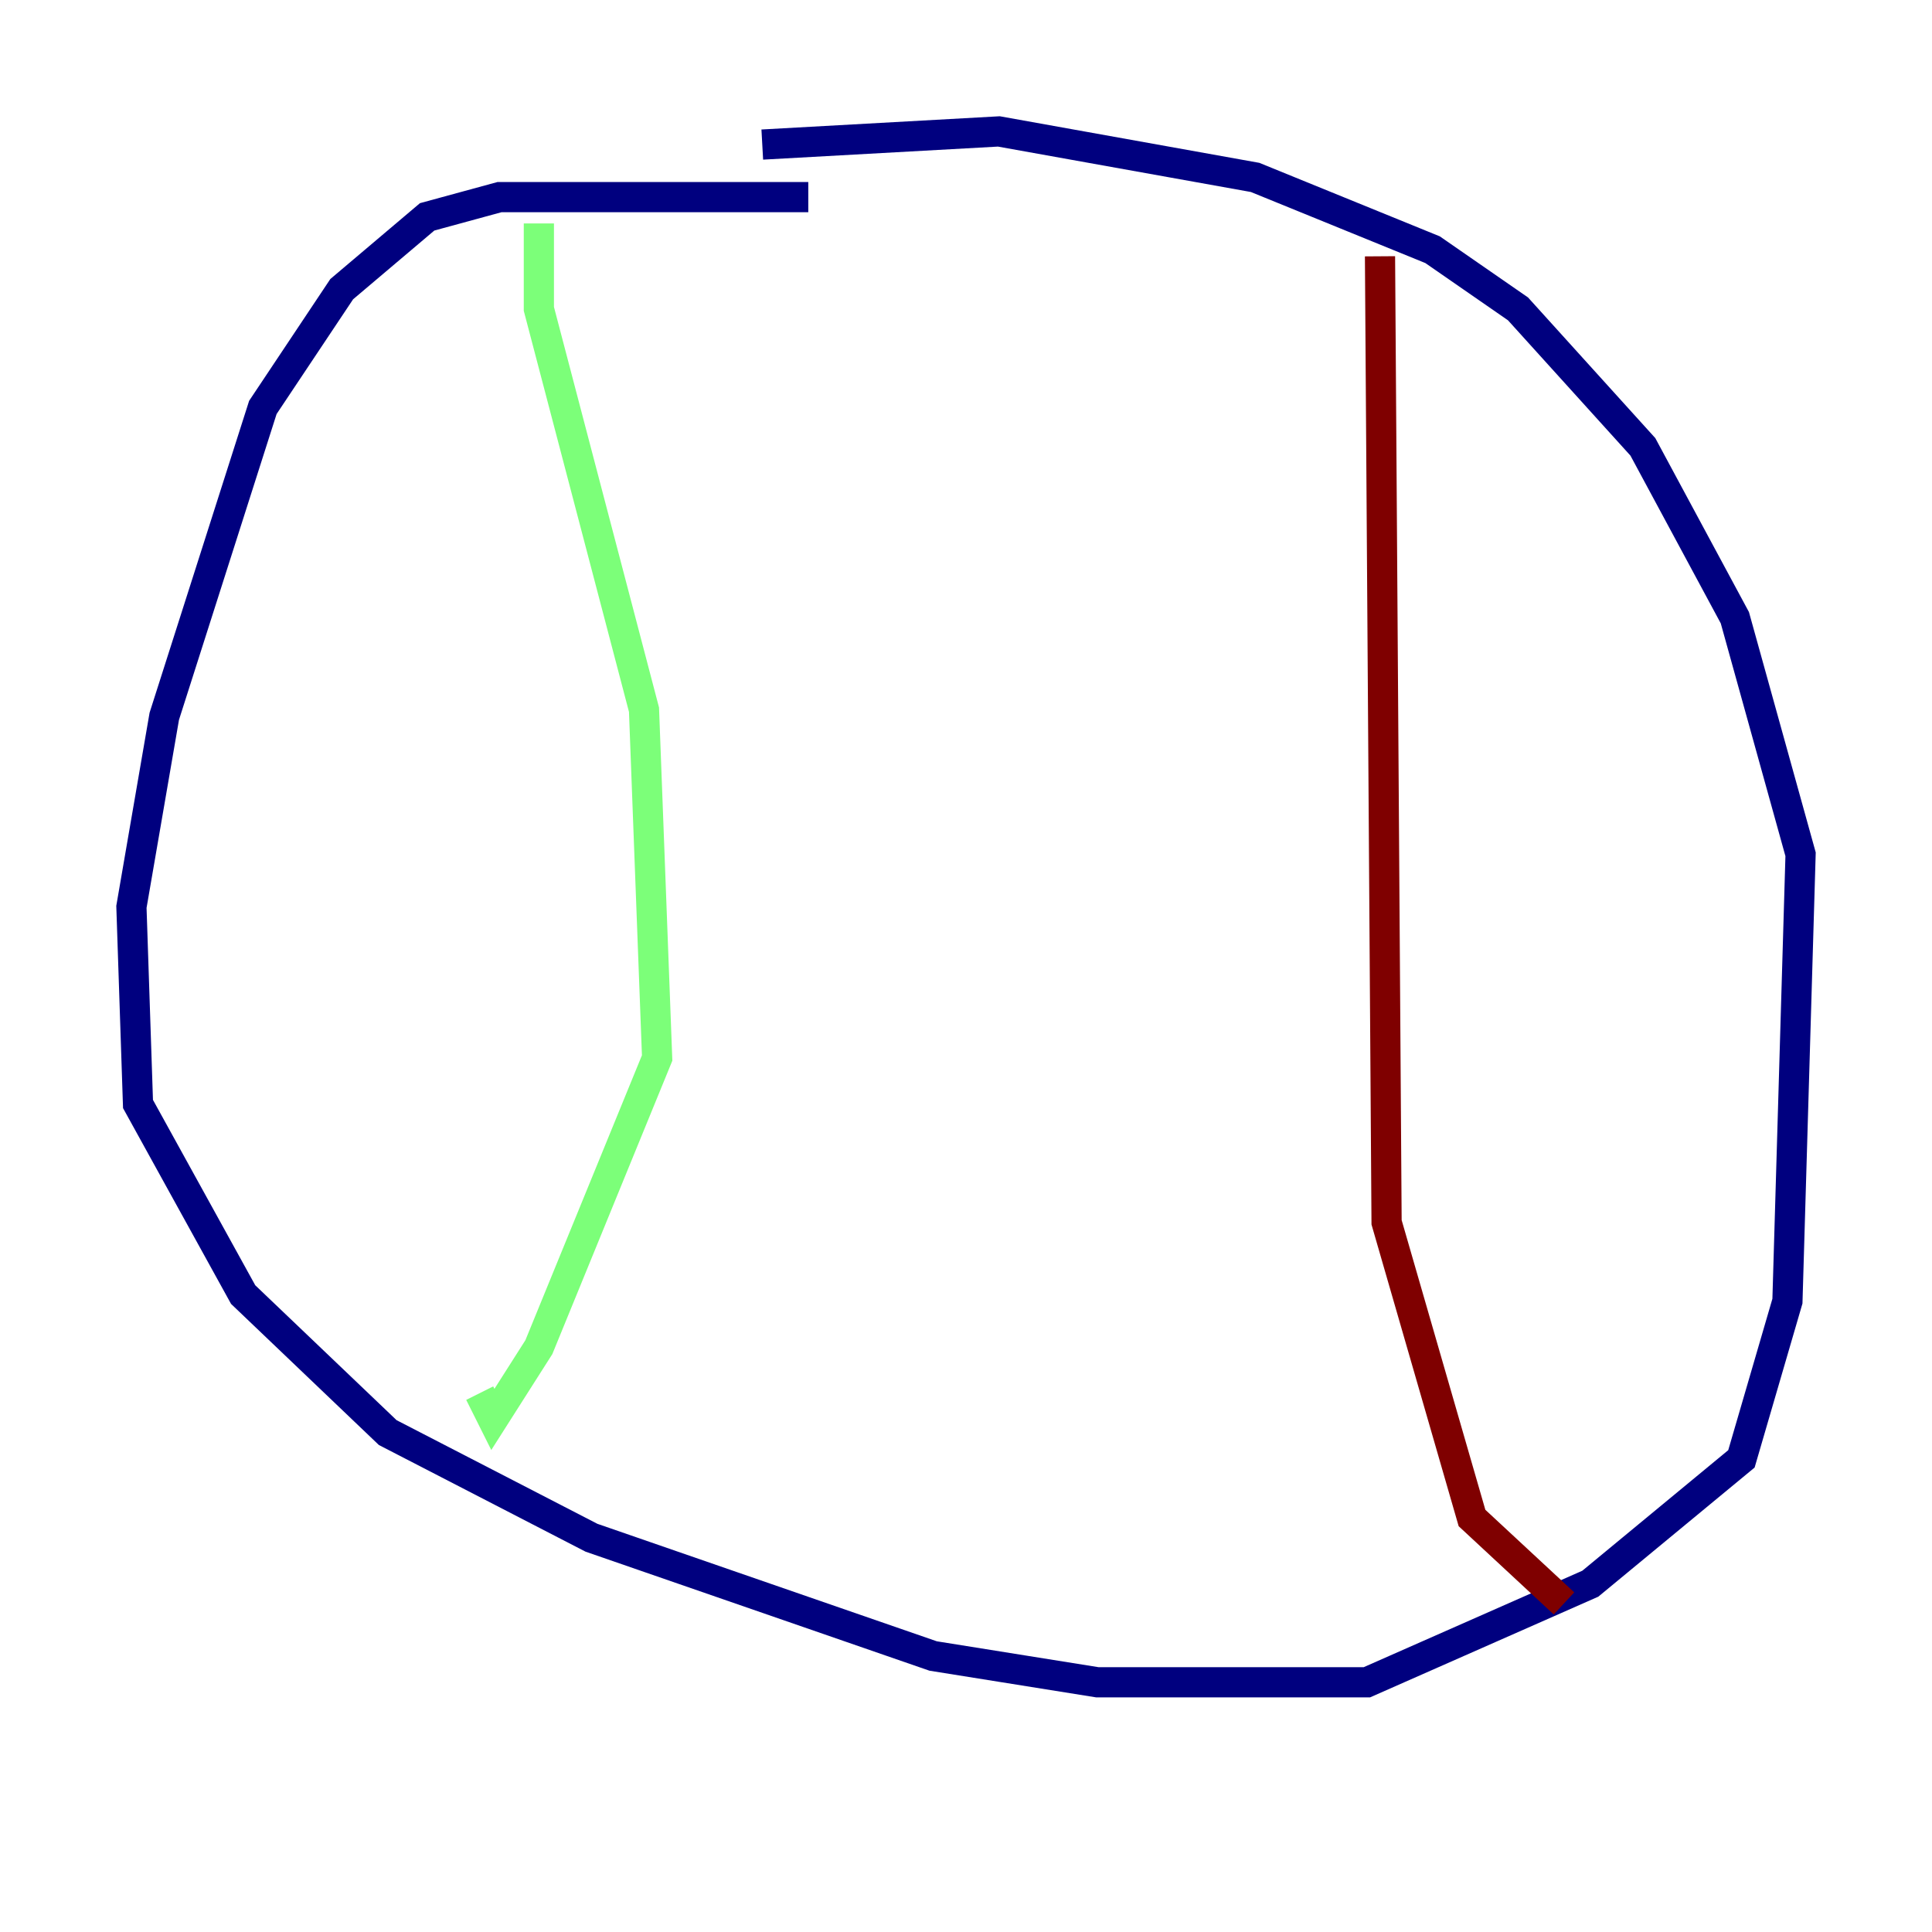 <?xml version="1.0" encoding="utf-8" ?>
<svg baseProfile="tiny" height="128" version="1.2" viewBox="0,0,128,128" width="128" xmlns="http://www.w3.org/2000/svg" xmlns:ev="http://www.w3.org/2001/xml-events" xmlns:xlink="http://www.w3.org/1999/xlink"><defs /><polyline fill="none" points="53.551,13.061 33.088,13.061 28.299,14.367 22.64,19.157 17.415,26.993 10.884,47.456 8.707,60.082 9.143,73.143 16.109,85.769 25.687,94.912 39.184,101.878 61.823,109.714 72.707,111.456 90.558,111.456 105.361,104.925 115.374,96.653 118.422,86.204 119.293,56.599 114.939,40.925 108.844,29.605 100.571,20.463 94.912,16.544 83.156,11.755 66.177,8.707 50.503,9.578" stroke="#00007f" stroke-width="2" /><polyline fill="none" points="35.701,14.803 35.701,20.463 42.667,47.02 43.537,70.095 35.701,89.252 32.653,94.041 31.782,92.299" stroke="#7cff79" stroke-width="2" /><polyline fill="none" points="91.429,16.98 91.864,80.98 97.524,100.571 103.619,106.231" stroke="#7f0000" stroke-width="2" /></svg>
